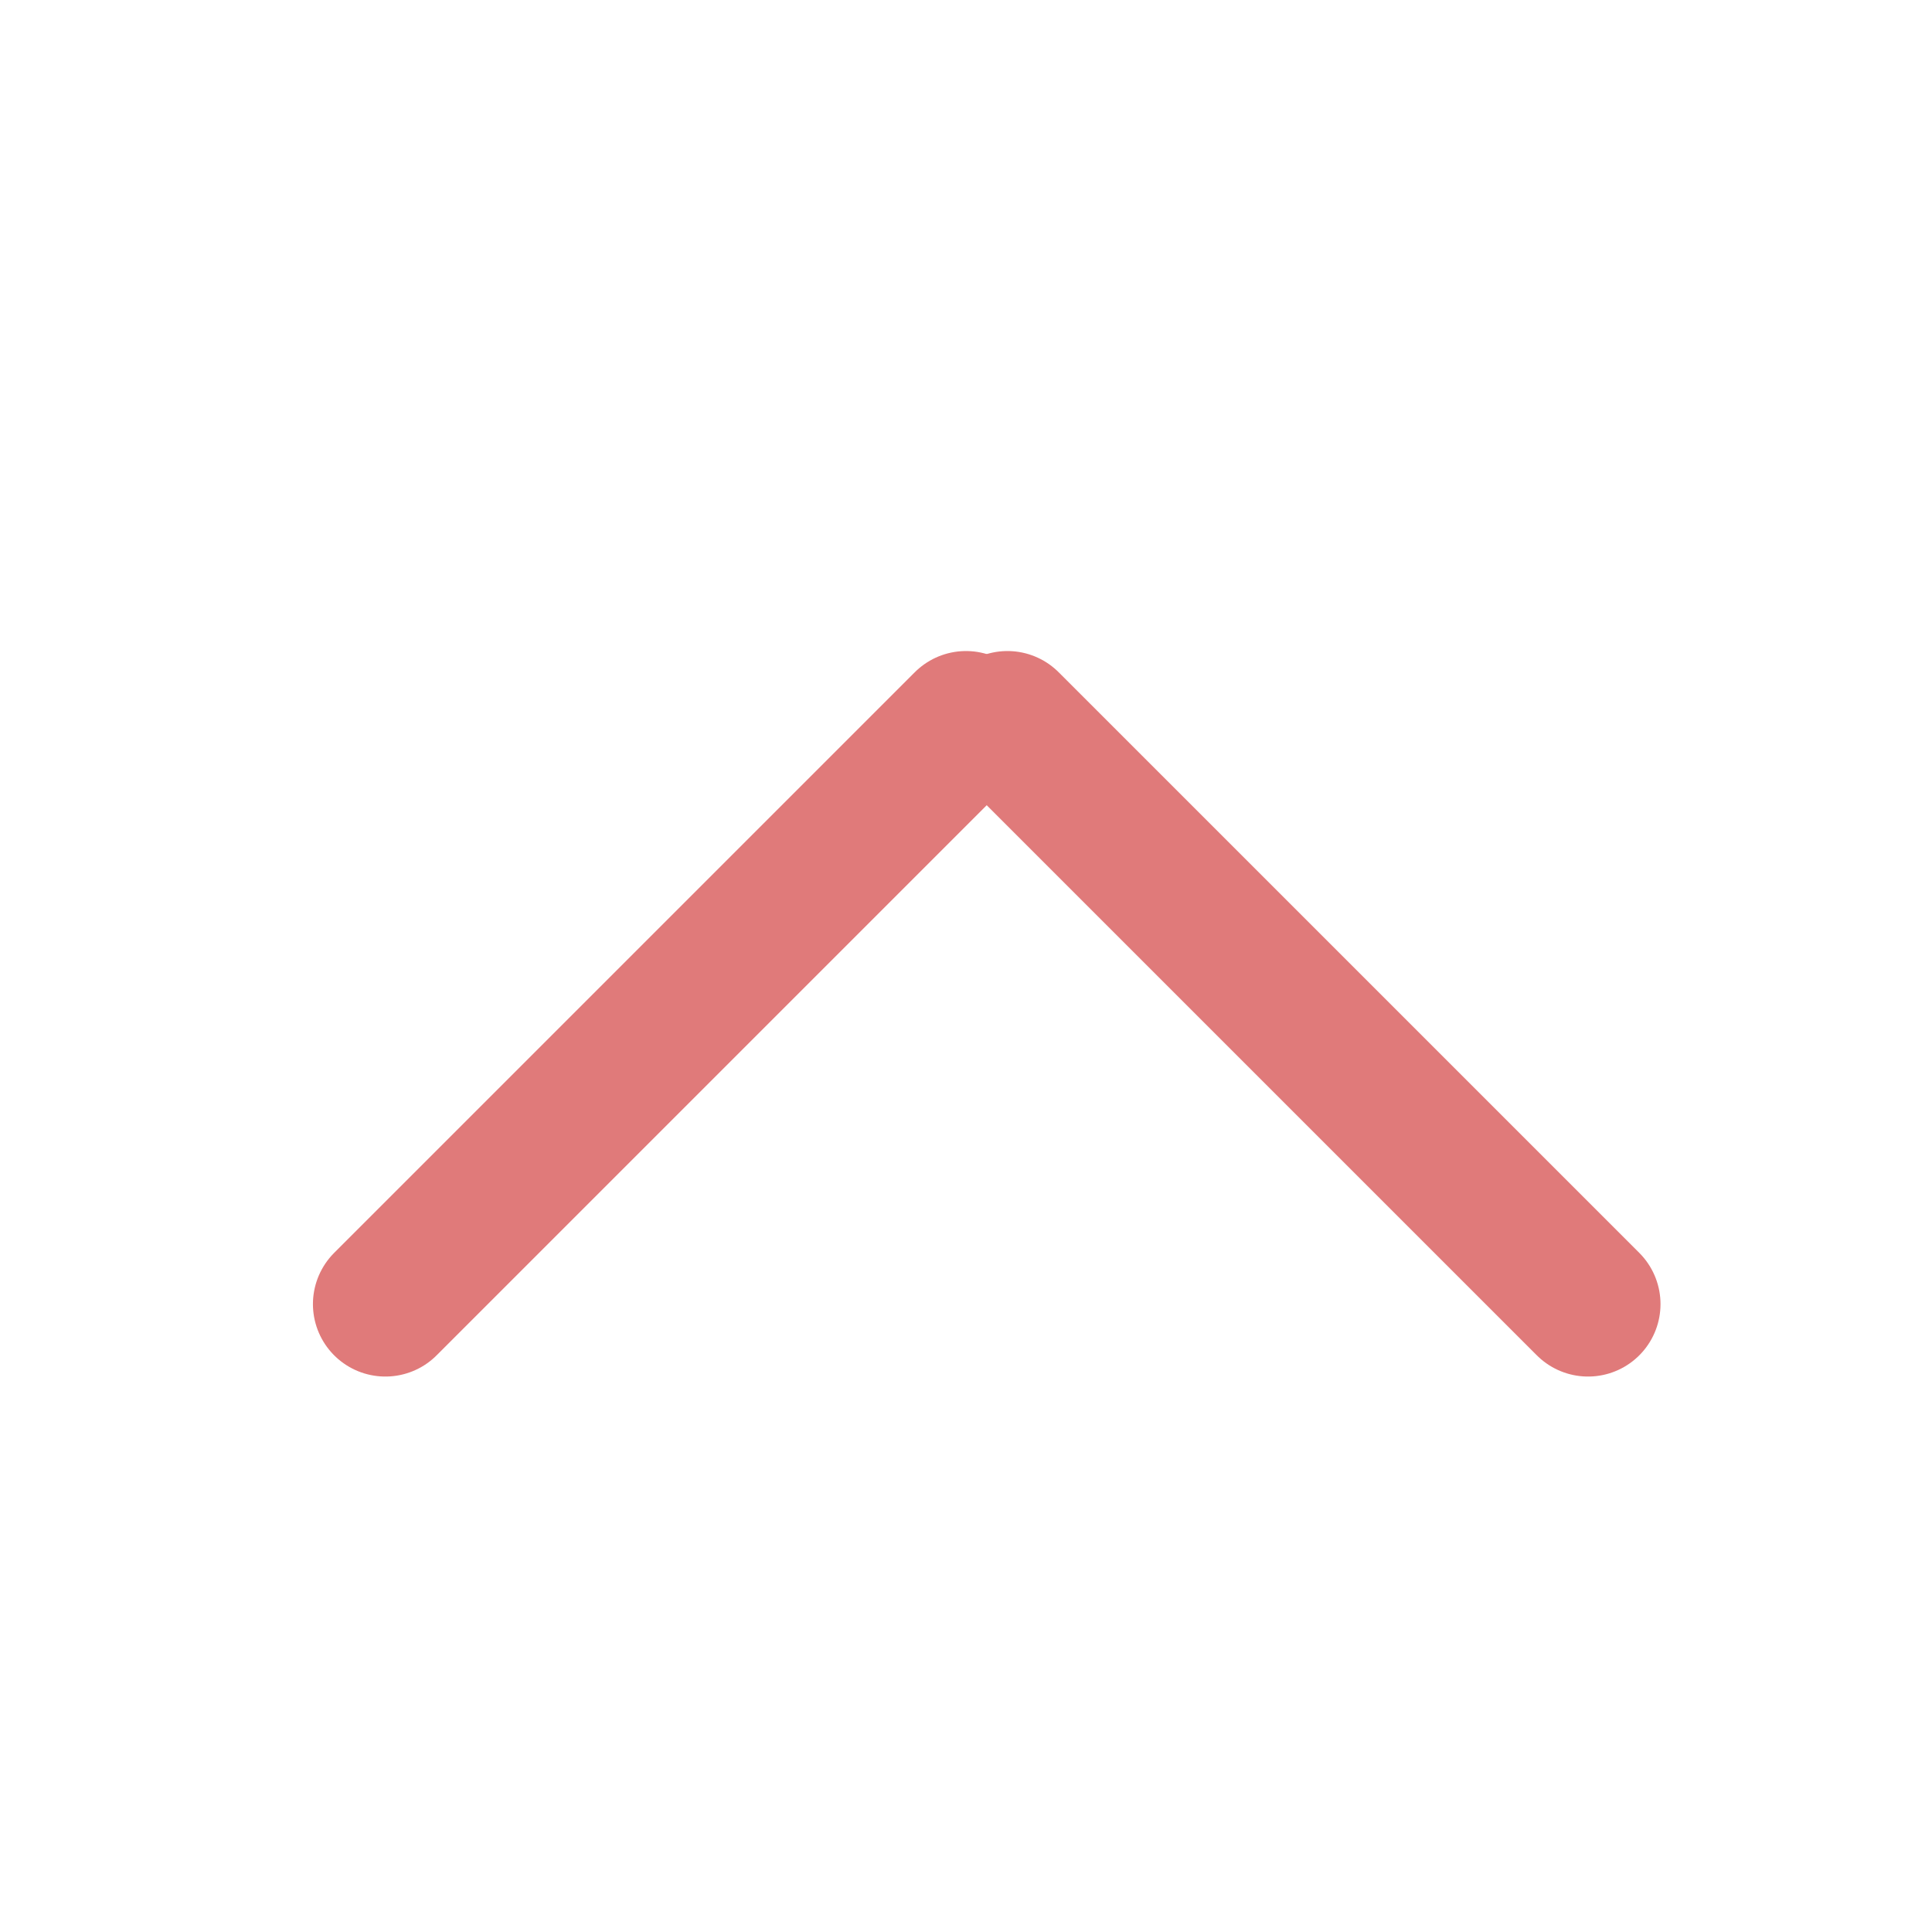 <svg width="40" height="40" viewBox="0 0 40 40" fill="none" xmlns="http://www.w3.org/2000/svg">
<g id="btn-close-hover">
<g id="line">
<line id="Line 1" x1="32.879" y1="27" x2="20.858" y2="14.979" stroke="#E07A7A" stroke-width="3" stroke-linecap="round"/>
<line id="Line 3" x1="20" y1="14.979" x2="7.979" y2="27" stroke="#E07A7A" stroke-width="3" stroke-linecap="round"/>
</g>
</g>
</svg>
